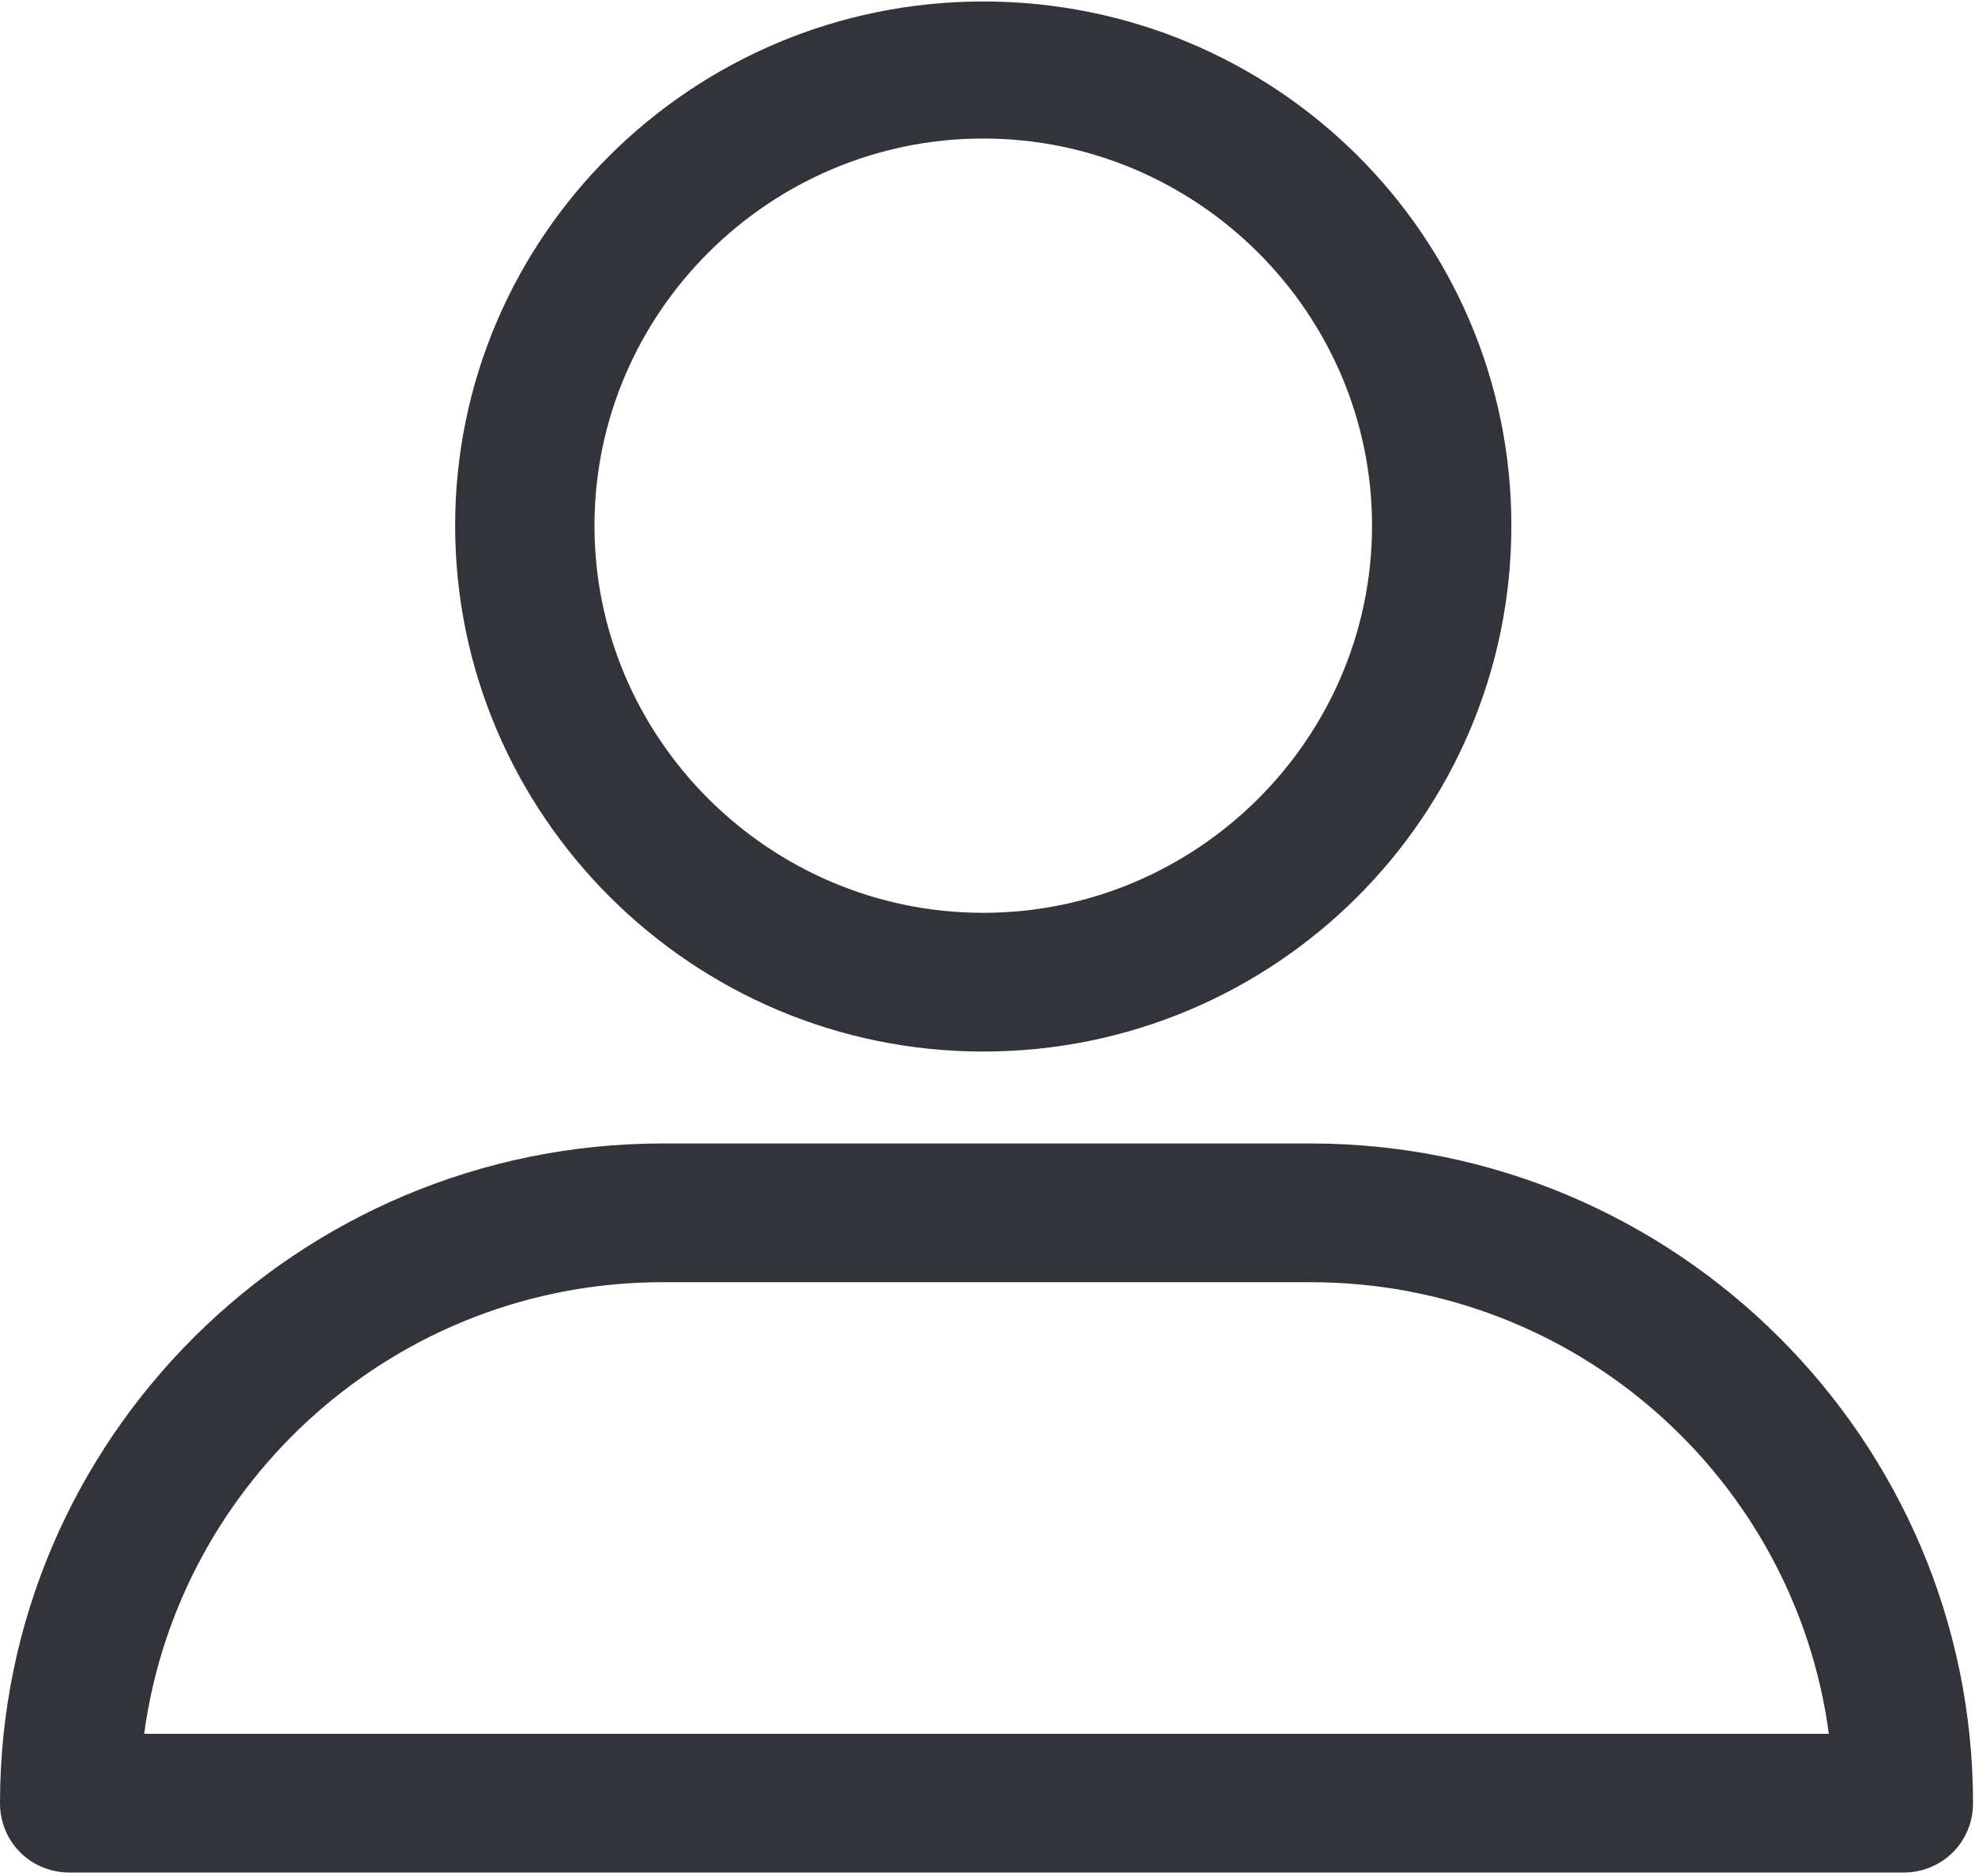 <?xml version="1.0" encoding="UTF-8"?>
<svg width="20px" height="19px" viewBox="0 0 20 19" version="1.1" xmlns="http://www.w3.org/2000/svg" xmlns:xlink="http://www.w3.org/1999/xlink">
    <!-- Generator: sketchtool 53.2 (72643) - https://sketchapp.com -->
    <title>180A108D-5CBF-49C3-95C8-F5C4A005BF67</title>
    <desc>Created with sketchtool.</desc>
    <defs>
        <polygon id="path-1" points="0 0 1456 0 1456 80 0 80"></polygon>
        <filter x="-0.0%" y="-0.6%" width="100.1%" height="102.5%" filterUnits="objectBoundingBox" id="filter-2">
            <feOffset dx="0" dy="1" in="SourceAlpha" result="shadowOffsetOuter1"></feOffset>
            <feColorMatrix values="0 0 0 0 0   0 0 0 0 0   0 0 0 0 0  0 0 0 0.1 0" type="matrix" in="shadowOffsetOuter1"></feColorMatrix>
        </filter>
    </defs>
    <g id="pages" stroke="none" stroke-width="1" fill="none" fill-rule="evenodd">
        <g id="Homepage---PalmaSurvole" transform="translate(-1260, -31)">
            <rect fill="#FFFFFF" x="0" y="0" width="1440" height="4185"></rect>
            <g id="Nav/Global/Default" transform="translate(-0, 0)">
                <g id="Rectangle">
                    <use fill="black" fill-opacity="1" filter="url(#filter-2)" xlink:href="#path-1"></use>
                    <use fill="#FFFFFF" fill-rule="evenodd" xlink:href="#path-1"></use>
                </g>
                <g id="profile" transform="translate(1260, 31)" fill="#33333A" fill-rule="nonzero">
                    <path d="M9.957,10.65 C12.91,10.65 15.305,8.265 15.305,5.324 C15.305,2.384 12.91,0.015 9.957,0.015 C7.004,0.015 4.609,2.4 4.609,5.324 C4.609,8.248 7.004,10.65 9.957,10.65 Z M9.957,1.403 C12.122,1.403 13.894,3.168 13.894,5.324 C13.894,7.481 12.122,9.245 9.957,9.245 C7.792,9.245 6.02,7.481 6.02,5.324 C6.02,3.168 7.792,1.403 9.957,1.403 Z" id="Shape"></path>
                    <path d="M0.705,18.965 L19.274,18.965 C19.668,18.965 19.98,18.655 19.98,18.263 C19.98,14.587 16.978,11.581 13.271,11.581 L6.709,11.581 C3.018,11.581 0,14.571 0,18.263 C0,18.655 0.312,18.965 0.705,18.965 Z M6.709,12.986 L13.271,12.986 C15.961,12.986 18.175,14.979 18.52,17.56 L1.46,17.56 C1.804,14.995 4.019,12.986 6.709,12.986 Z" id="Shape"></path>
                </g>
            </g>
        </g>
    </g>
</svg>